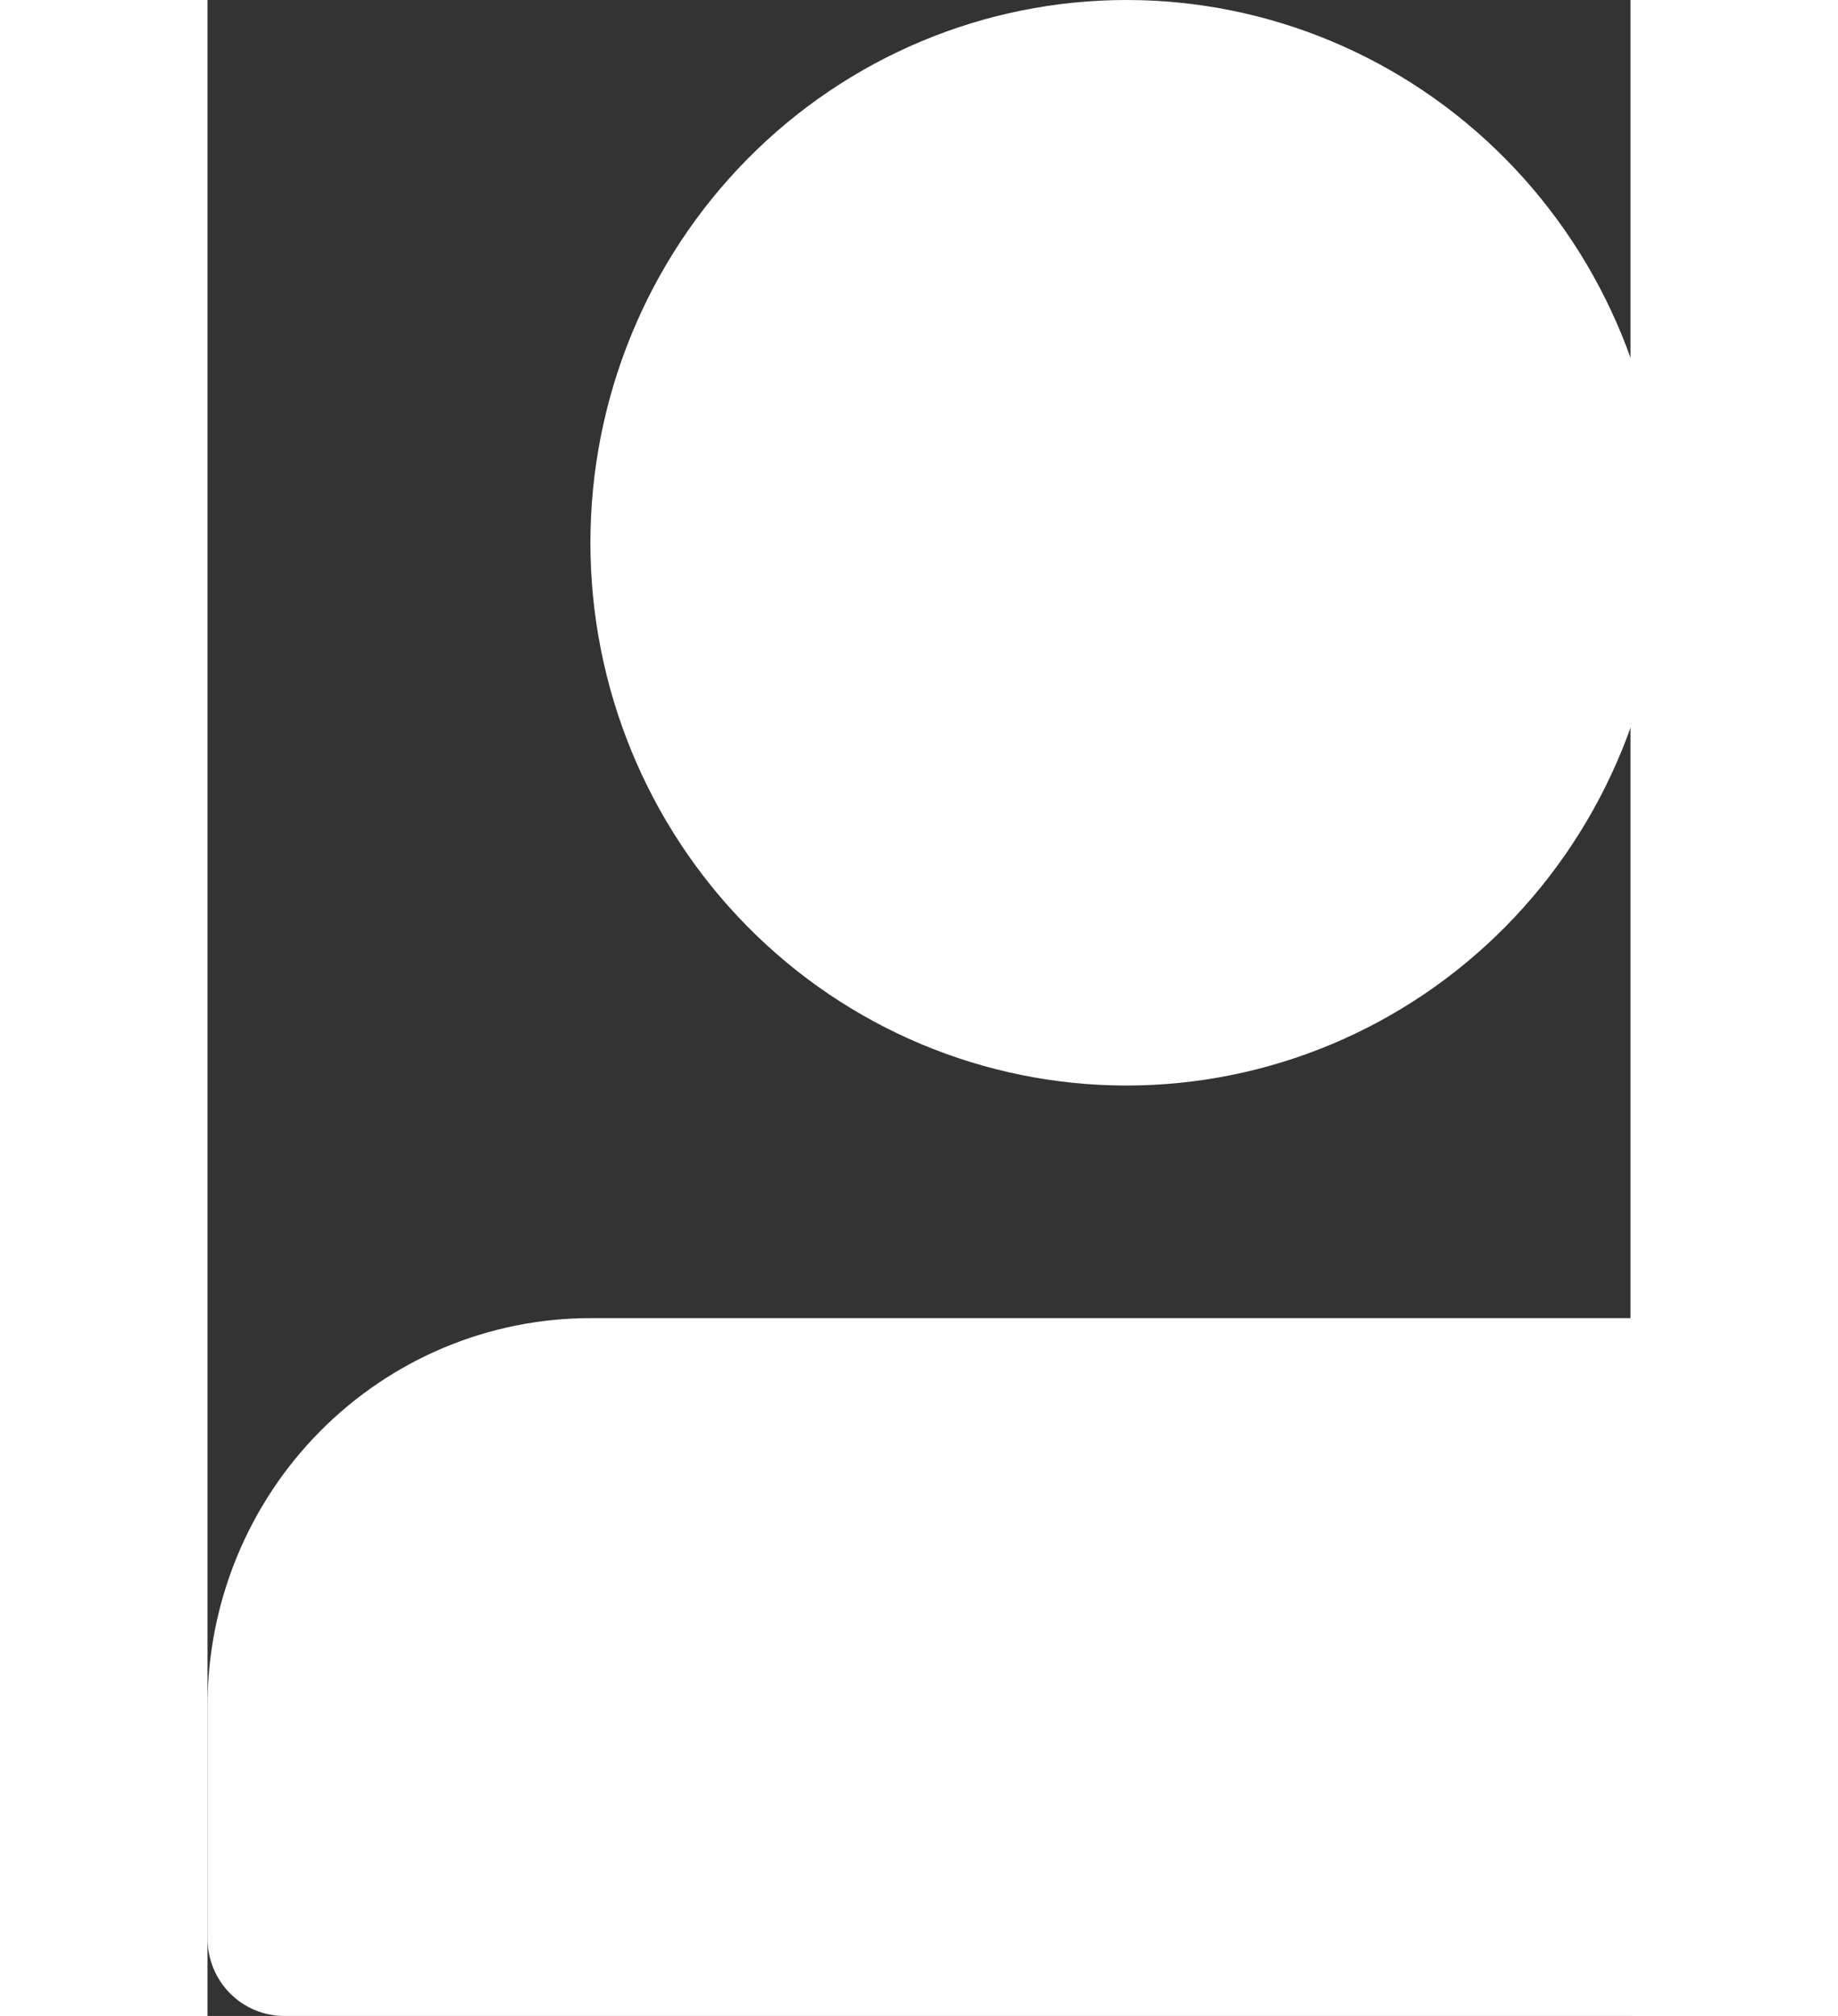 <svg width="31" height="34" viewBox="0 0 24 34" fill="none" xmlns="http://www.w3.org/2000/svg">
<rect x="0" y="0" width="24" height="34" fill="#333333" stroke="none"/>
<path d="M6.458 9.154C6.458 11.582 7.411 13.91 9.107 15.627C10.802 17.343 13.102 18.308 15.5 18.308C17.898 18.308 20.198 17.343 21.893 15.627C23.589 13.91 24.542 11.582 24.542 9.154C24.542 6.726 23.589 4.398 21.893 2.681C20.198 0.964 17.898 0 15.5 0C13.102 0 10.802 0.964 9.107 2.681C7.411 4.398 6.458 6.726 6.458 9.154ZM28.417 34H1.292C0.949 34 0.621 33.862 0.378 33.617C0.136 33.372 0 33.039 0 32.692V28.769C0 27.035 0.68 25.372 1.892 24.146C3.103 22.92 4.745 22.231 6.458 22.231H24.542C26.255 22.231 27.897 22.92 29.108 24.146C30.32 25.372 31 27.035 31 28.769V32.692C31 33.039 30.864 33.372 30.622 33.617C30.379 33.862 30.051 34 29.708 34H28.417Z" fill="white"/>
</svg>

